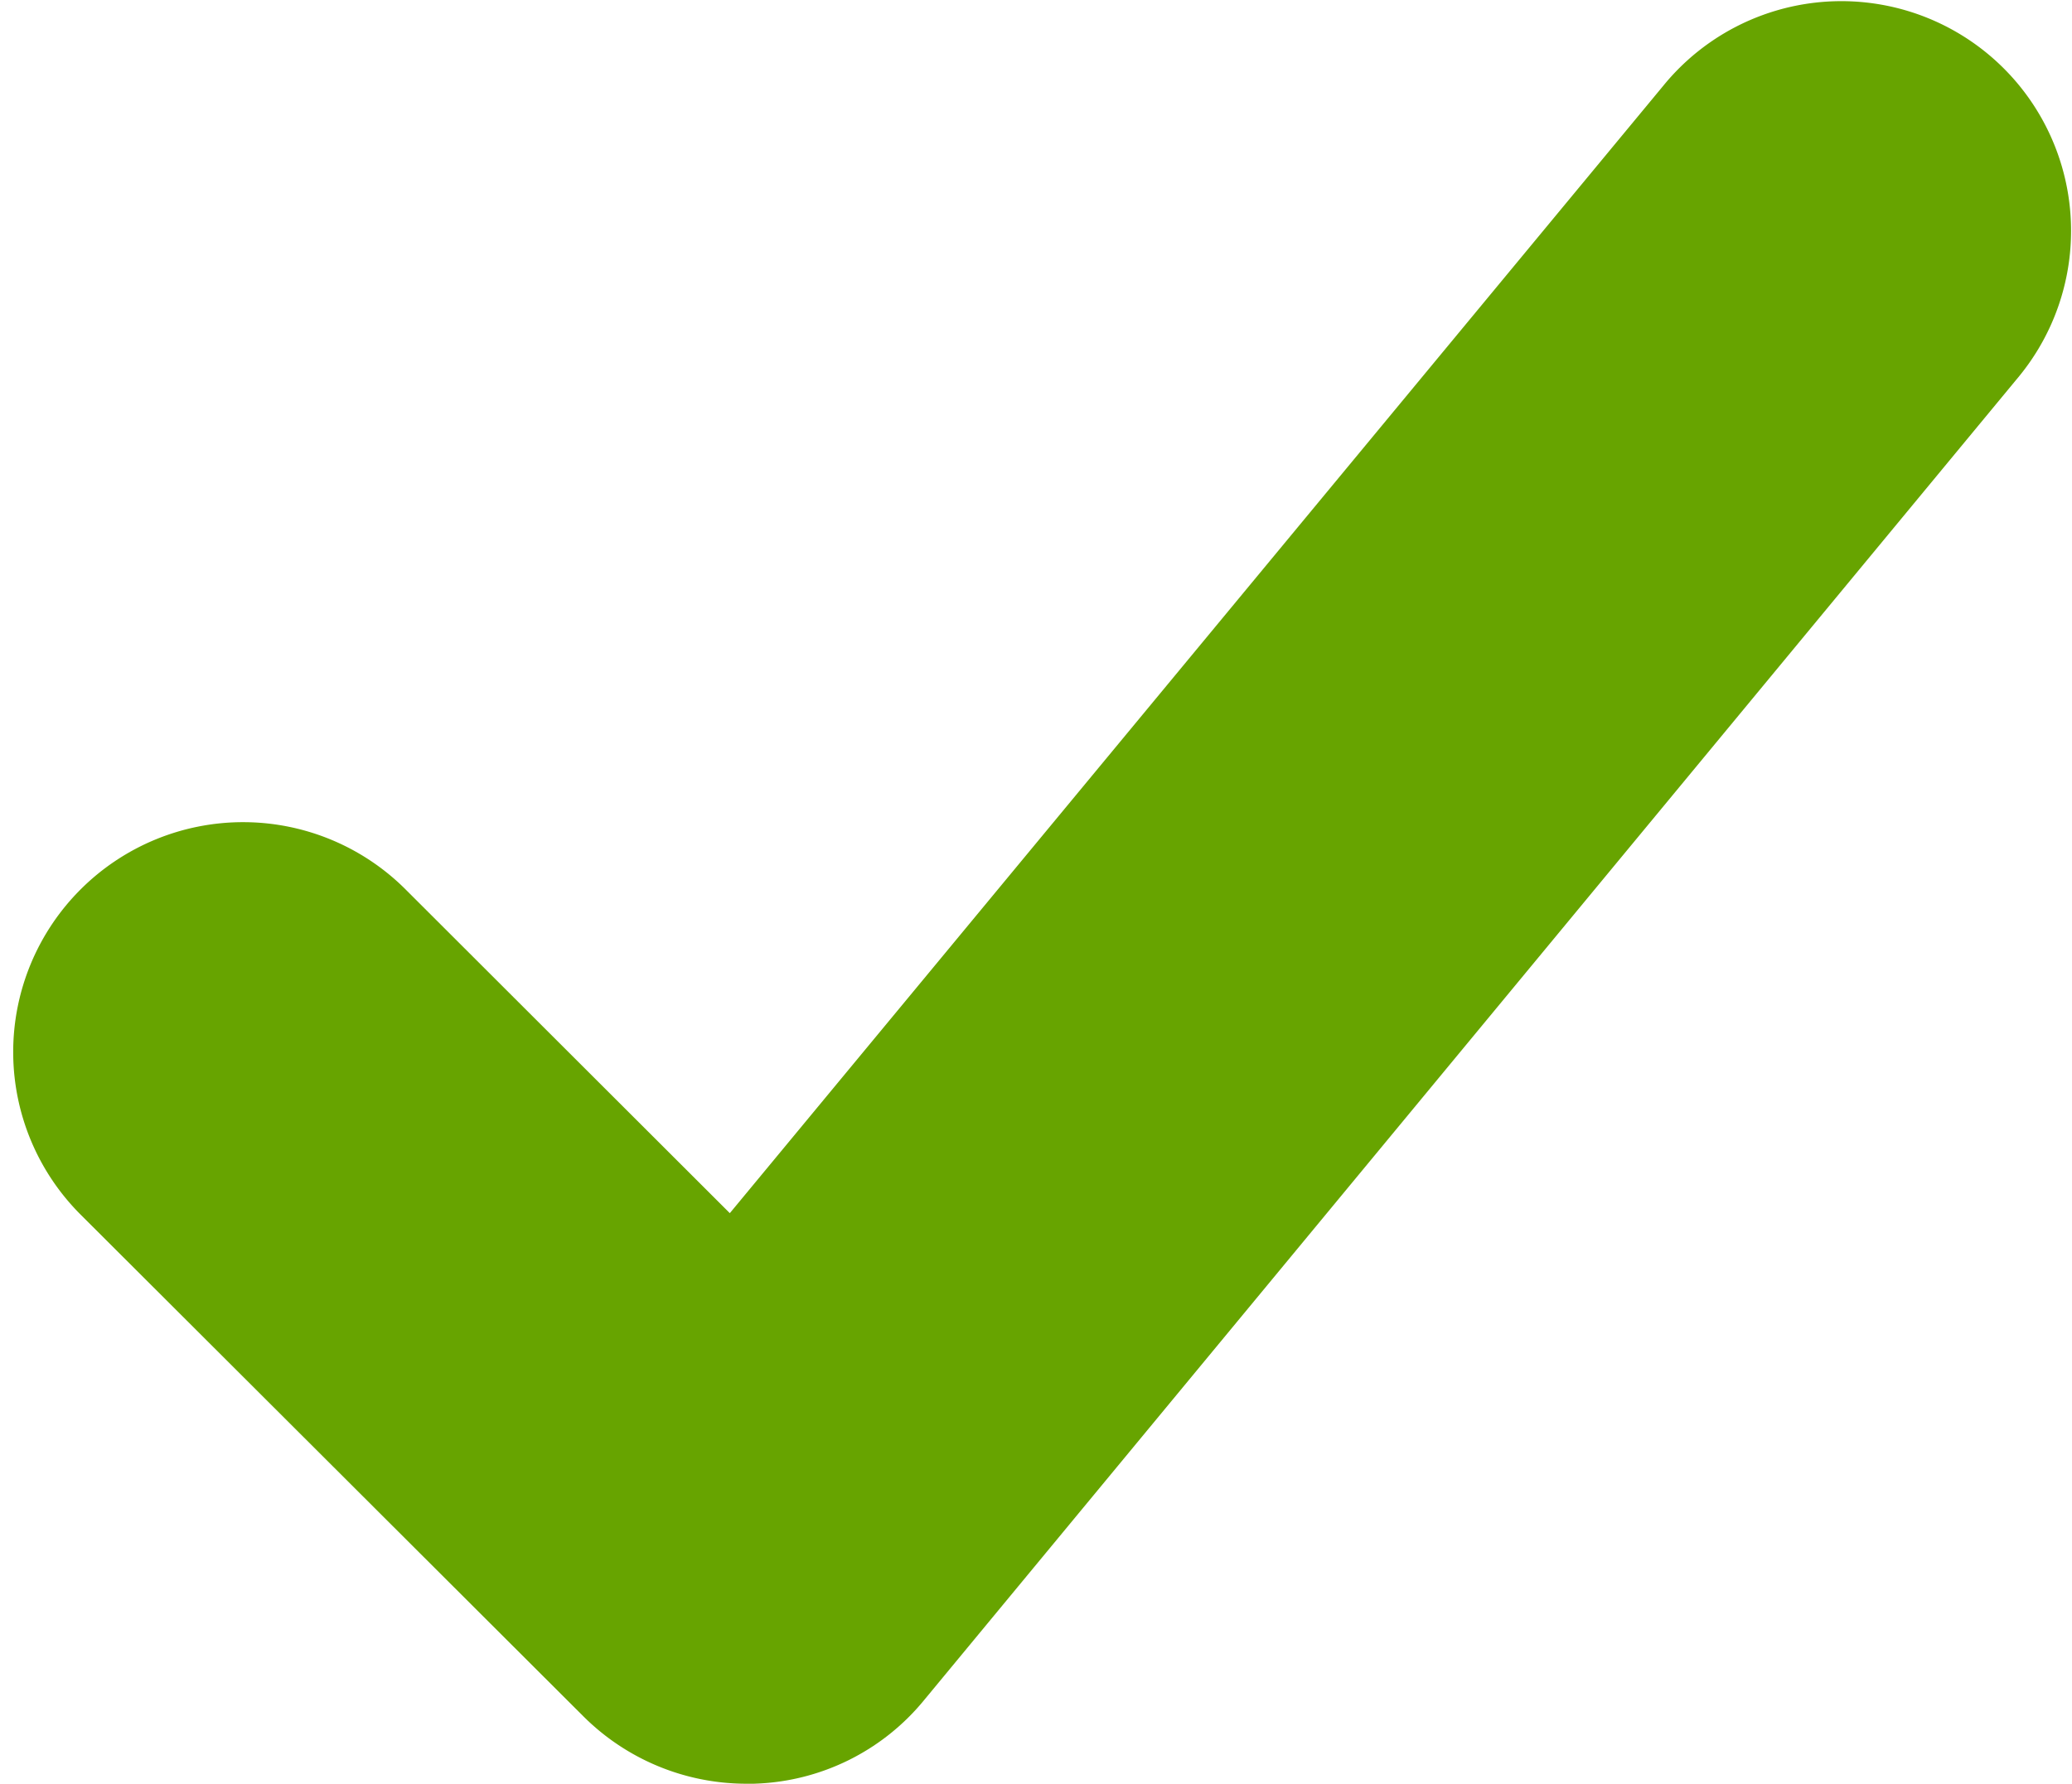 <svg xmlns="http://www.w3.org/2000/svg" width="11.221" height="9.662" viewBox="0 0 11.221 9.662">
  <path id="icons8-double-tick_2_" data-name="icons8-double-tick (2)" d="M3.215,17.16a.5.5,0,0,1-.35-.145L.145,14.3a.495.495,0,1,1,.7-.7L3.18,15.932,8.77,9.179a.494.494,0,0,1,.761.63L3.6,16.981a.486.486,0,0,1-.357.179Z" transform="translate(0.825 -8.248)" fill="#67a400" stroke="#67a400" stroke-width="1.5"/>
</svg>
